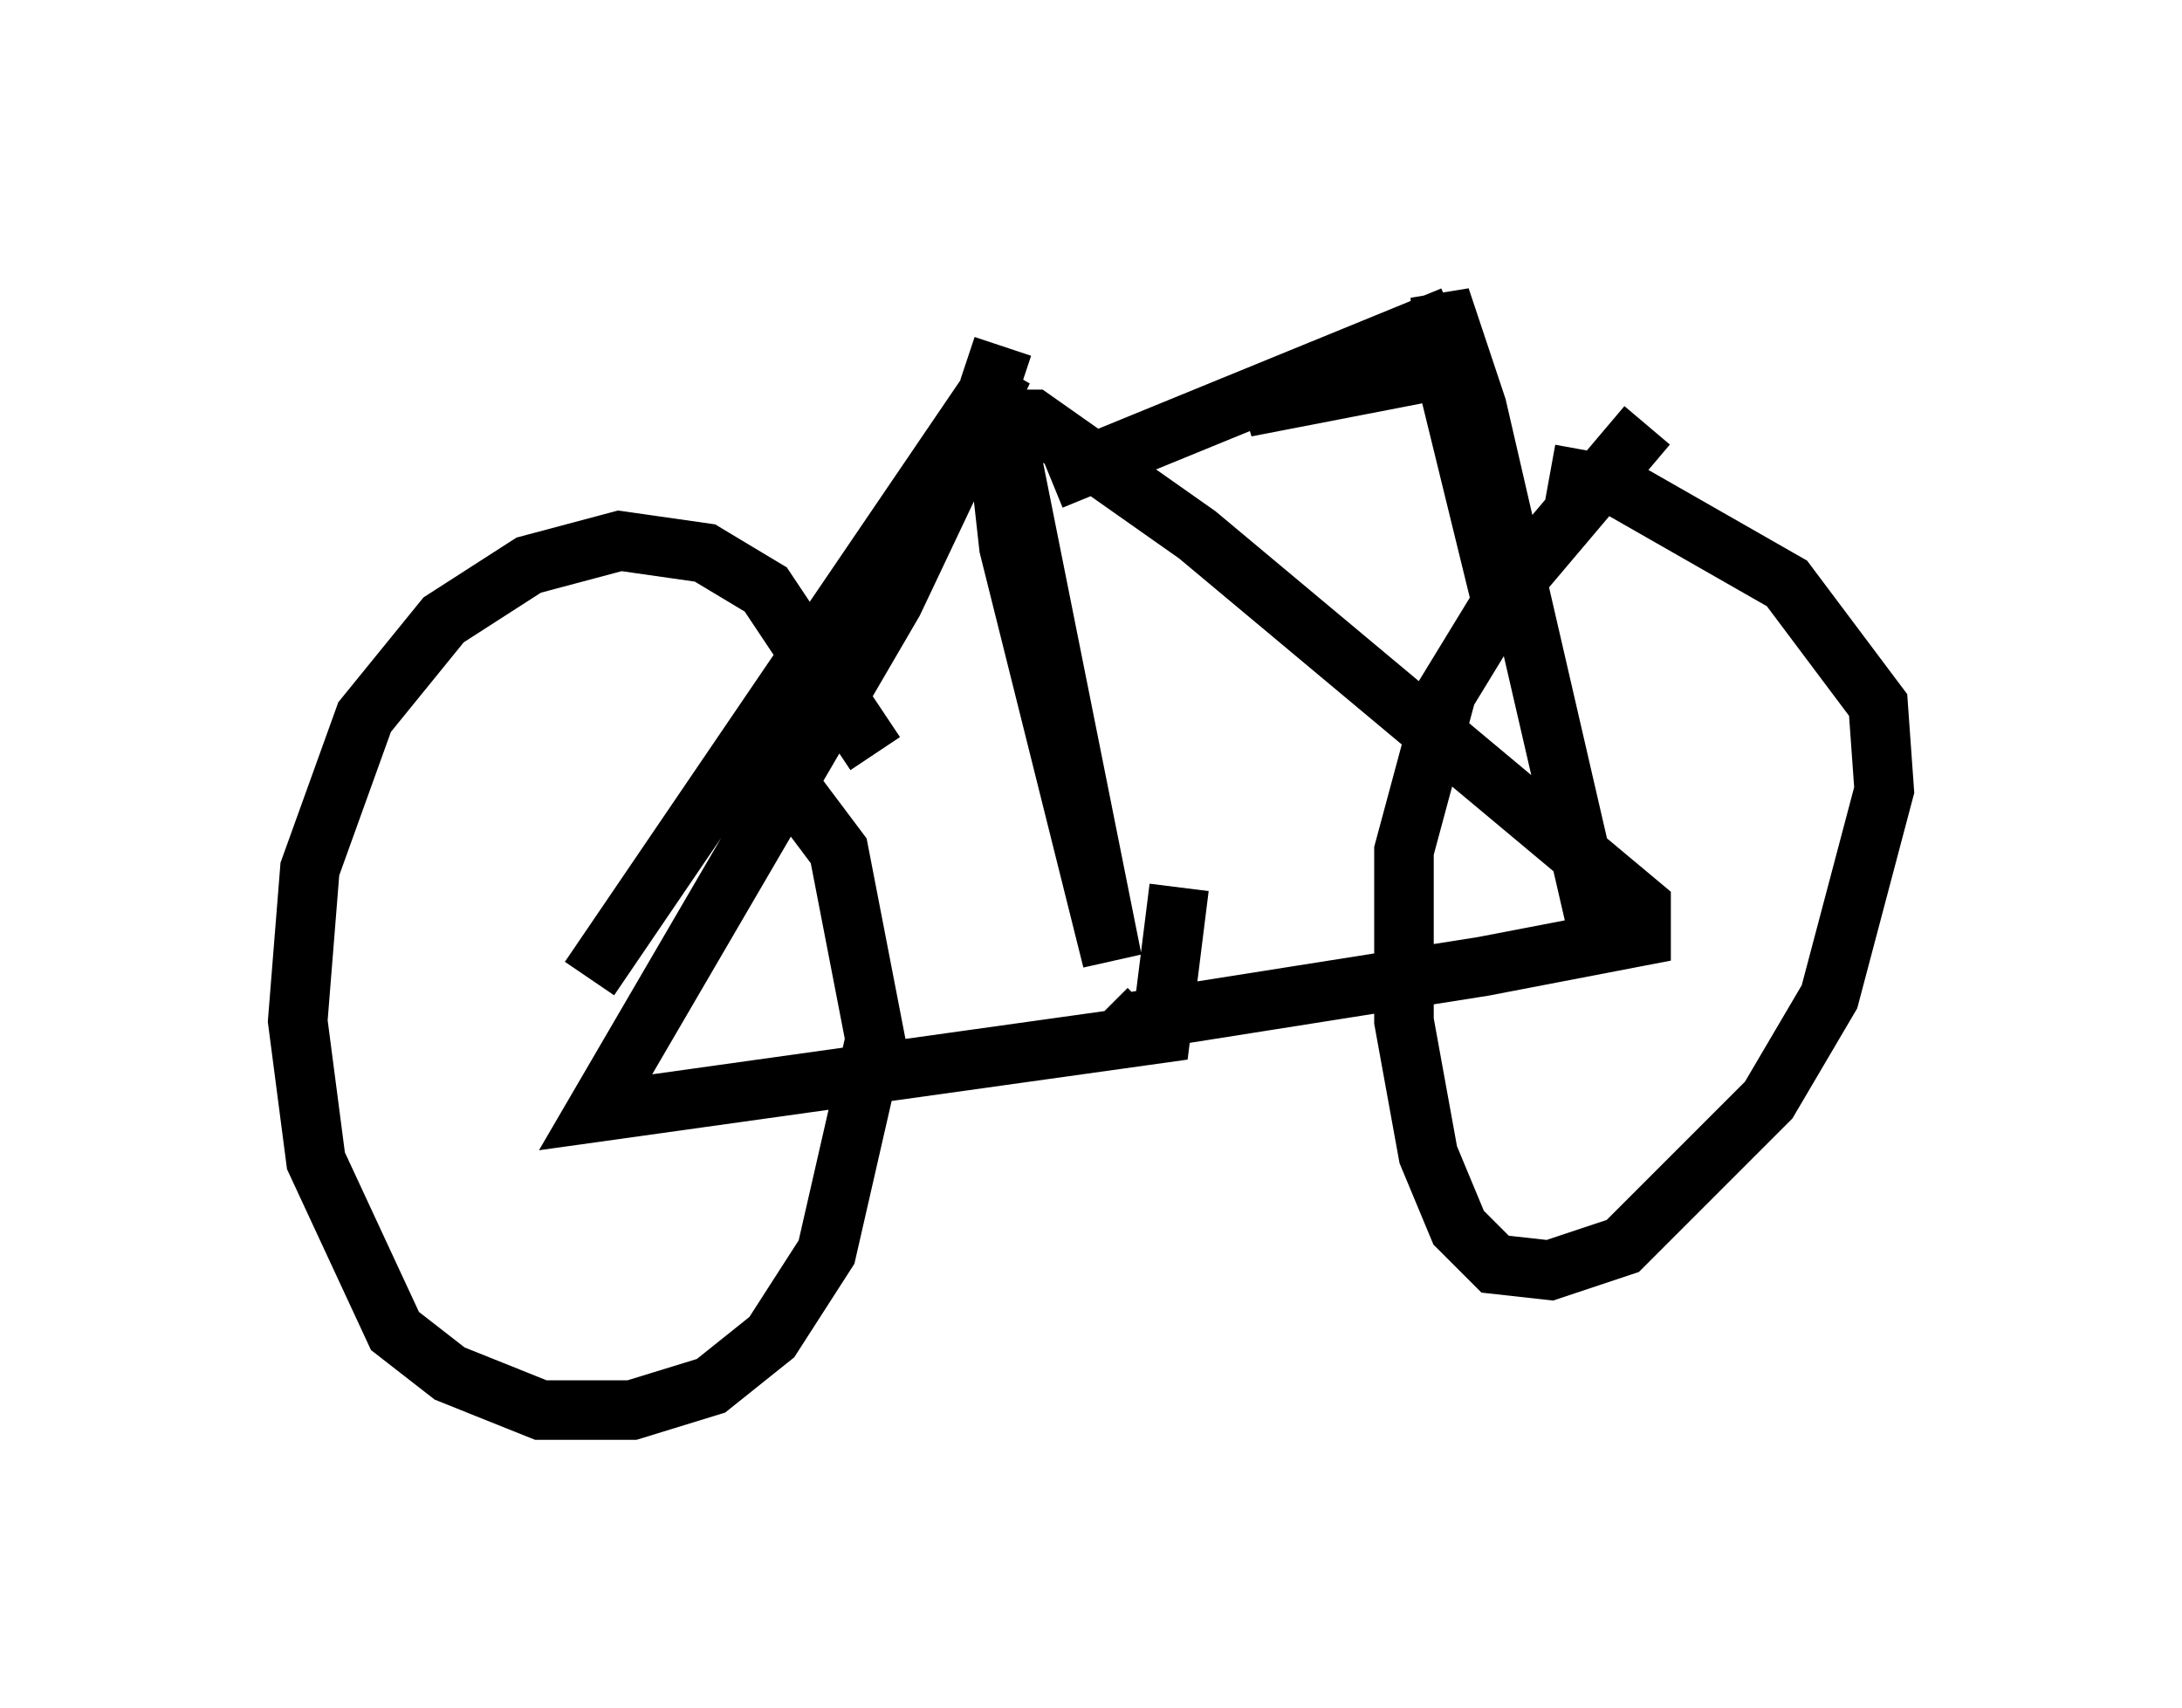 <?xml version="1.0" encoding="utf-8" ?>
<svg baseProfile="full" height="28.681" version="1.1" width="36.644" xmlns="http://www.w3.org/2000/svg" xmlns:ev="http://www.w3.org/2001/xml-events" xmlns:xlink="http://www.w3.org/1999/xlink"><defs /><rect fill="white" height="28.681" width="36.644" x="0" y="0" /><path d="M15.617, 15.923 m-0.919, -3.267 l-1.838, -2.756 -1.021, -0.613 l-1.429, -0.204 -1.531, 0.408 l-1.429, 0.919 -1.327, 1.633 l-0.919, 2.552 -0.204, 2.552 l0.306, 2.348 1.327, 2.858 l0.919, 0.715 1.531, 0.613 l1.531, 0.0 1.327, -0.408 l1.021, -0.817 0.919, -1.429 l0.817, -3.573 -0.613, -3.165 l-1.225, -1.633 m14.802, -5.513 l-2.246, 2.654 -1.123, 1.838 l-0.715, 2.654 0.0, 2.858 l0.408, 2.246 0.51, 1.225 l0.613, 0.613 0.919, 0.102 l1.225, -0.408 2.45, -2.45 l1.021, -1.735 0.919, -3.471 l-0.102, -1.429 -1.531, -2.042 l-2.858, -1.633 -1.123, -0.204 m-16.129, 8.473 l6.942, -10.208 -1.838, 3.879 l-5.002, 8.575 9.494, -1.327 l0.306, -2.45 m-2.96, -9.086 l-0.204, 0.613 0.306, 2.756 l1.735, 6.942 -1.735, -8.677 l0.0, -0.408 0.408, 0.0 l2.756, 1.94 7.452, 6.227 l0.0, 0.51 -2.654, 0.51 l-5.819, 0.919 0.204, -0.204 m7.656, -0.817 l-2.144, -9.29 -0.613, -1.838 l0.0, 0.919 1.225, 5.002 l-0.919, -4.083 m-6.84, 1.225 l6.738, -2.756 -3.471, 1.531 l3.165, -0.613 " fill="none" stroke="black" stroke-width="1" /></svg>